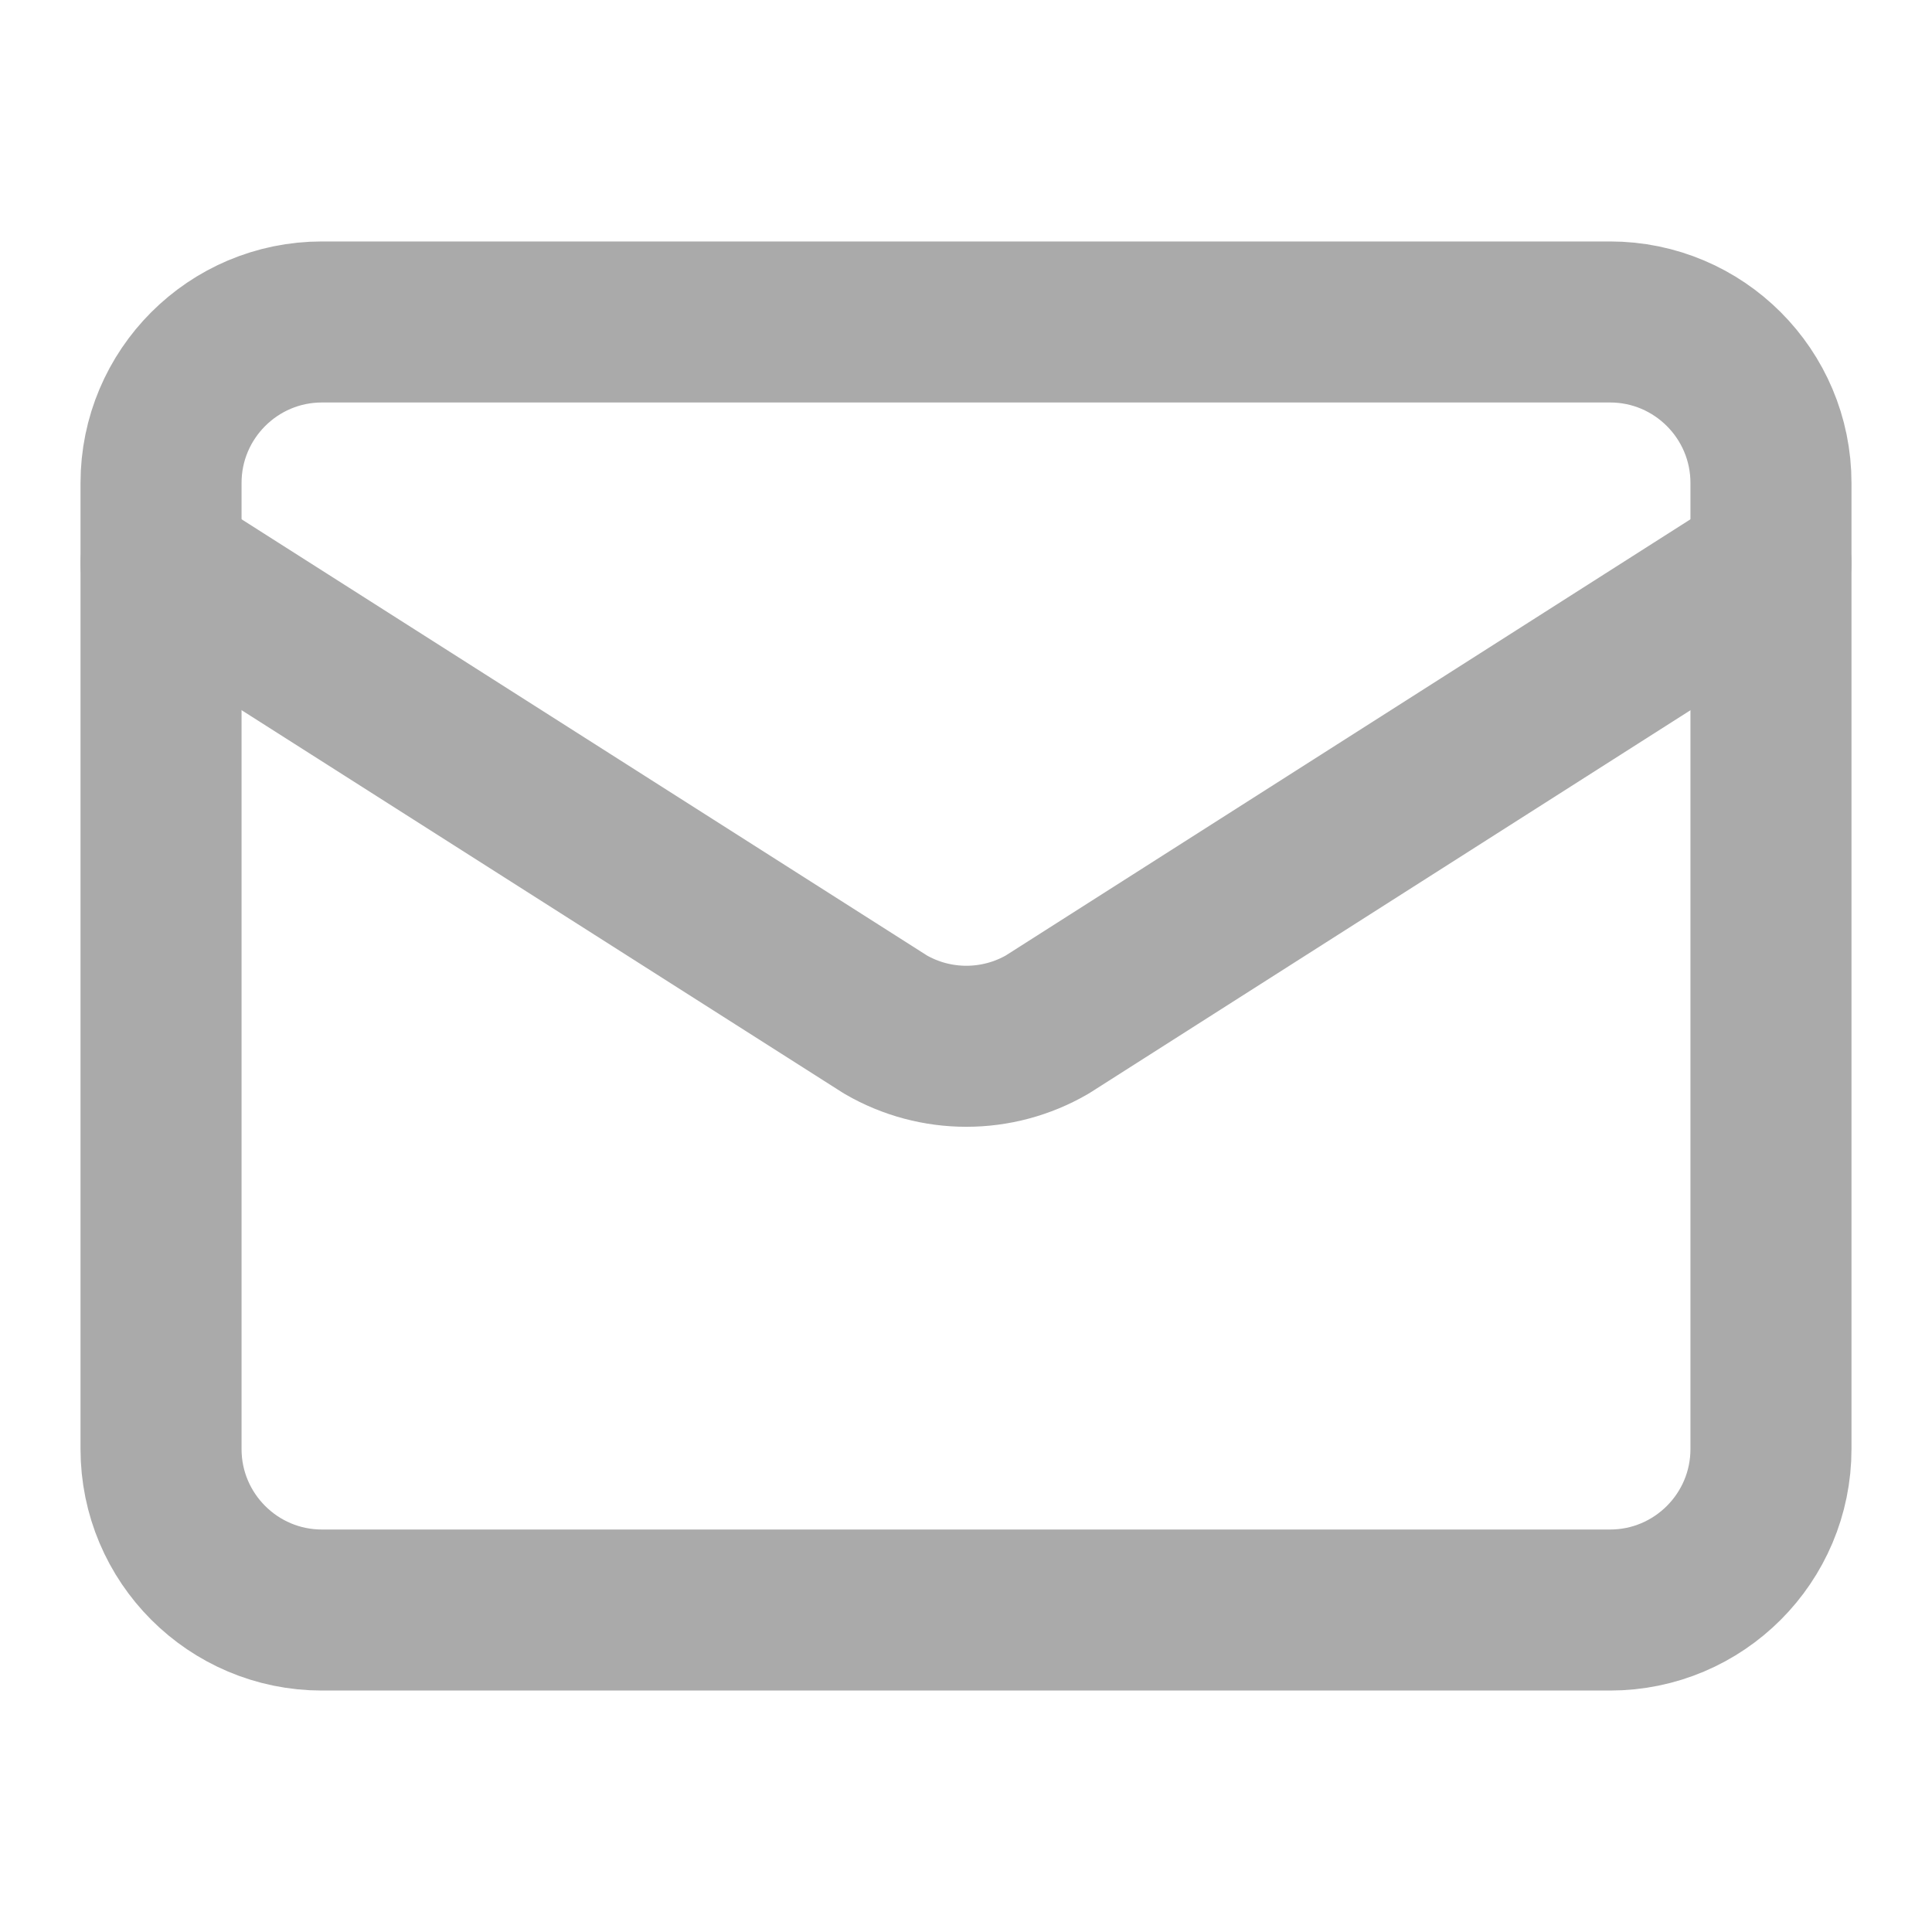<svg width="20" height="20" viewBox="0 0 20 20" fill="none" xmlns="http://www.w3.org/2000/svg">
<path d="M18.333 5.833L10.841 10.606C10.323 10.906 9.684 10.906 9.167 10.606L1.667 5.833" stroke="#AAAAAA" stroke-width="1.667" stroke-linecap="round" stroke-linejoin="round"/>
<path d="M3.333 3.333H16.667C17.587 3.333 18.333 4.08 18.333 5V15C18.333 15.92 17.587 16.667 16.667 16.667H3.333C2.413 16.667 1.667 15.92 1.667 15V5C1.667 4.08 2.413 3.333 3.333 3.333" stroke="#AAAAAA" stroke-width="1.667" stroke-linecap="round" stroke-linejoin="round"/>
</svg>
